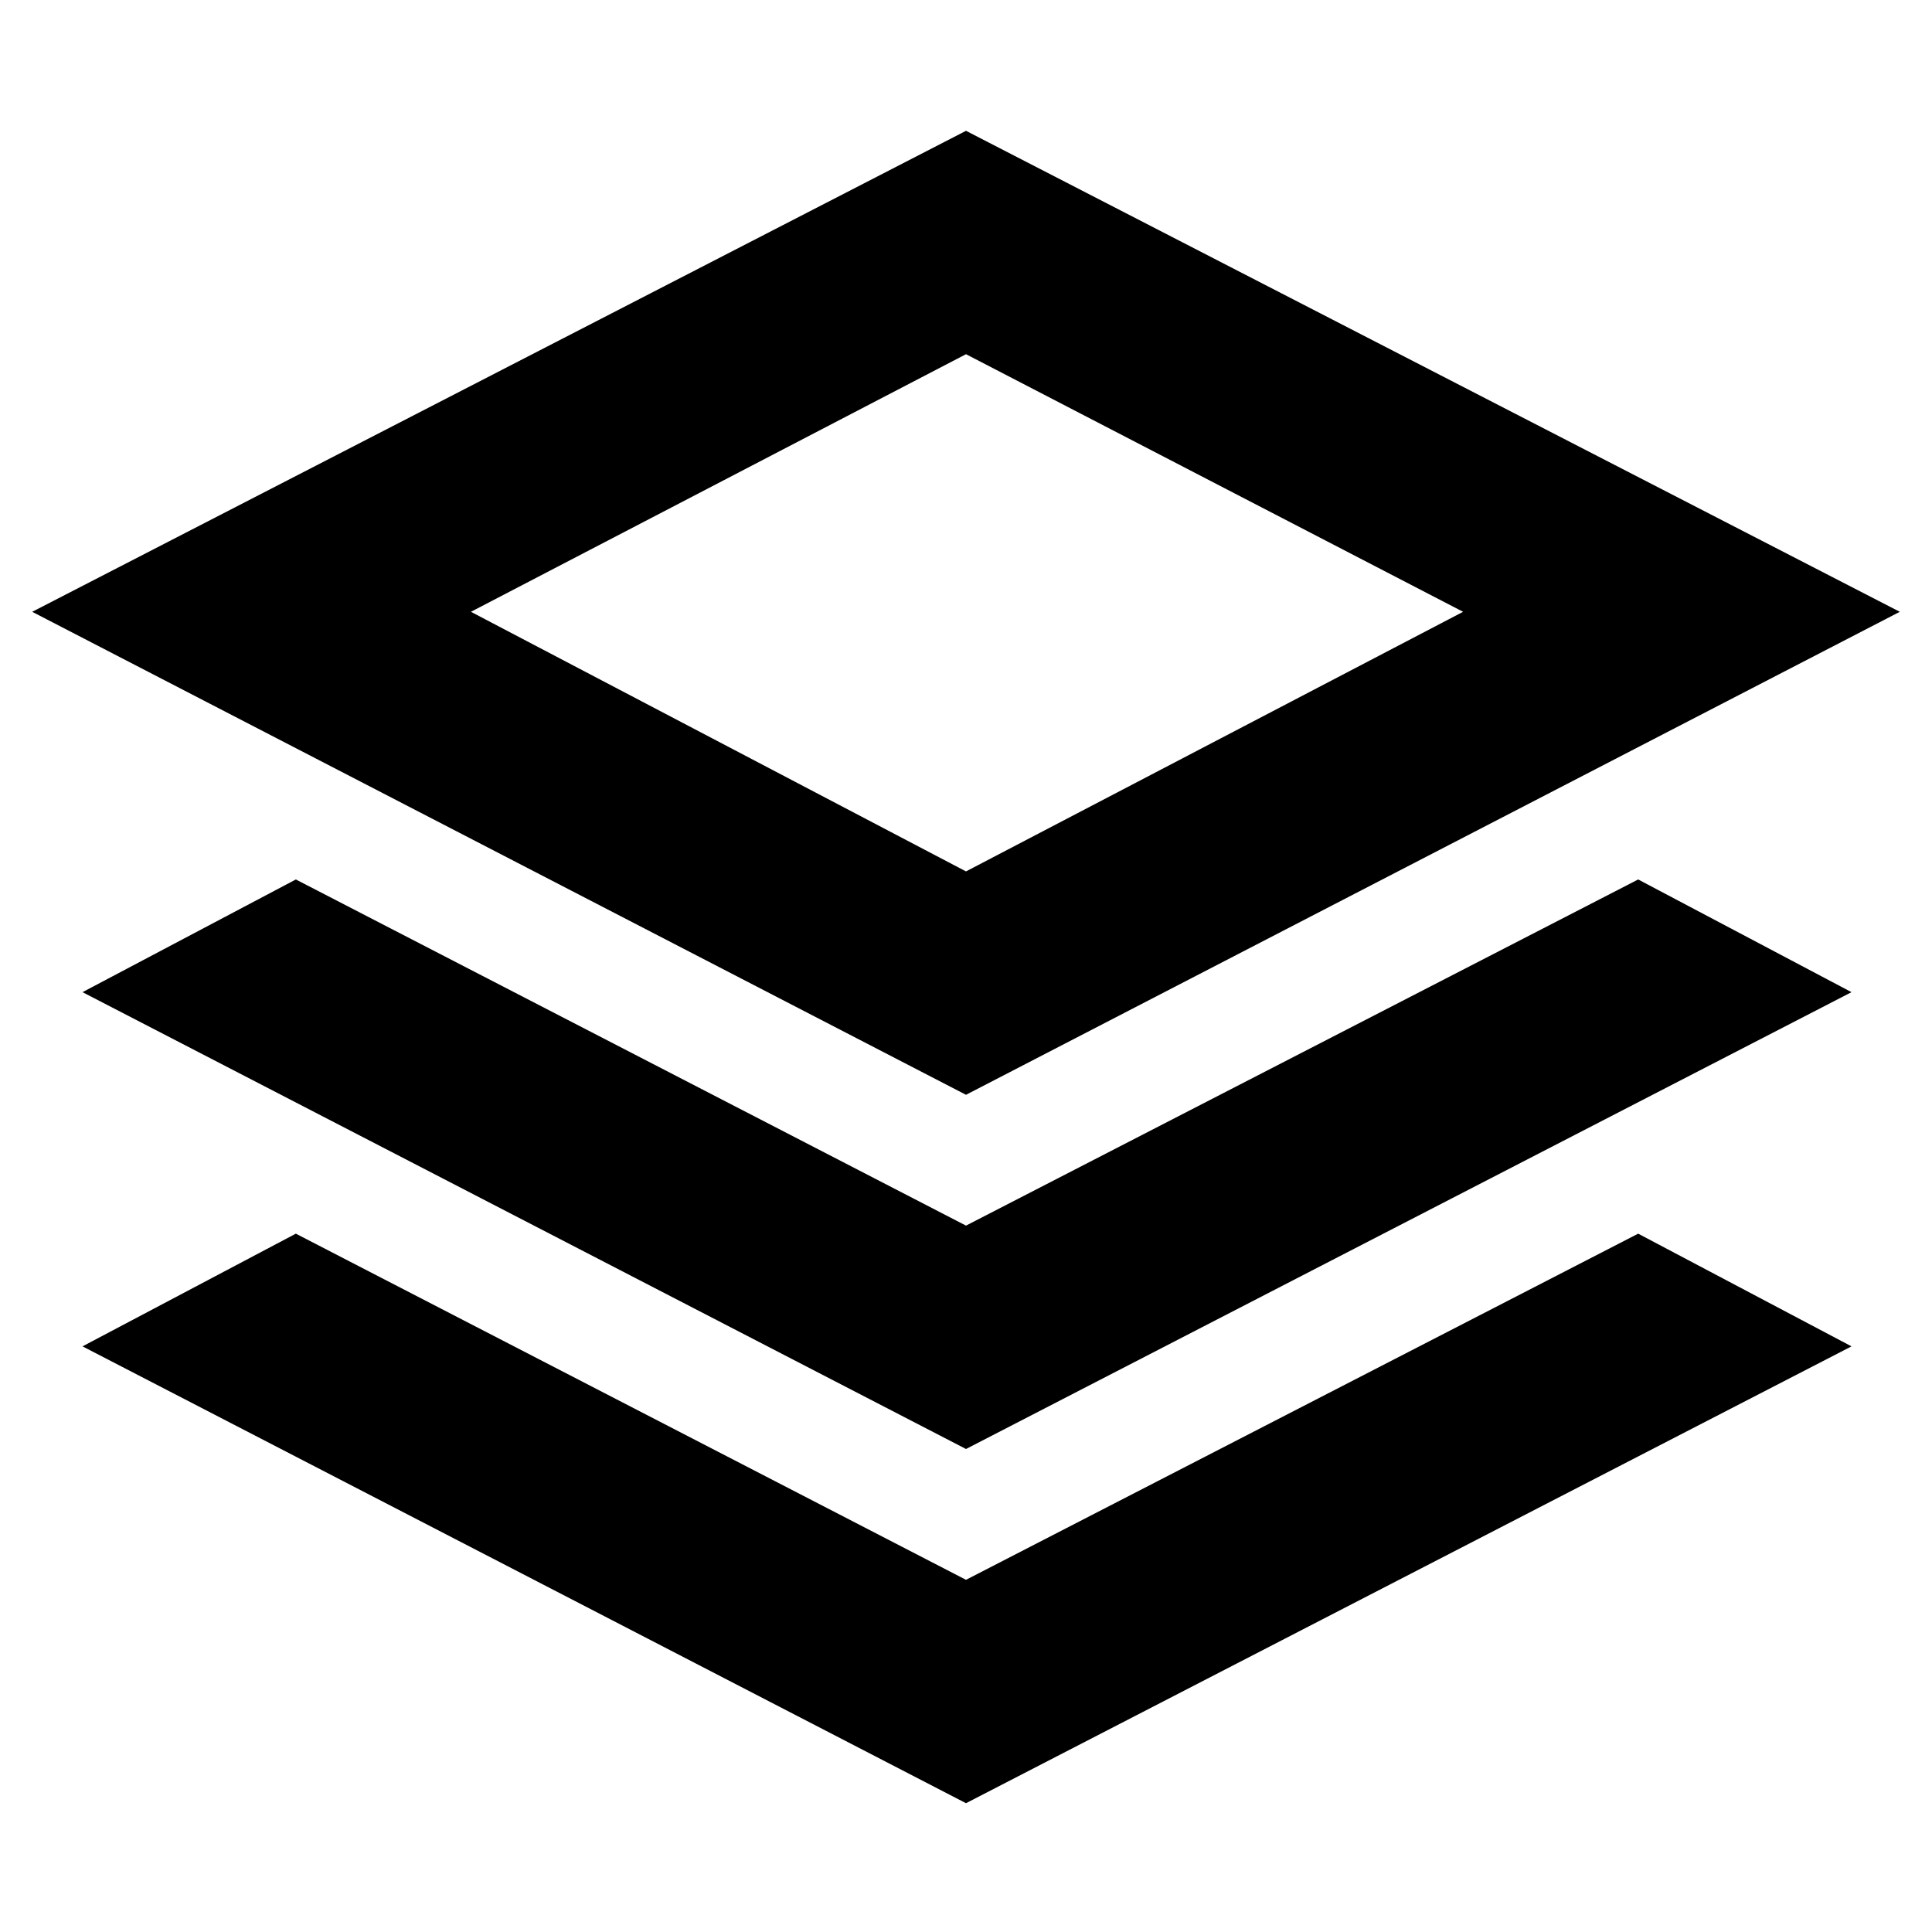 <svg xmlns="http://www.w3.org/2000/svg" height="20" viewBox="0 -960 960 960" width="20"><path d="M480-416 16-656l464-239 464 239-464 240Zm0 176L41-467l106-56 333 172 334-172 106 56-440 227Zm0 176L41-291l106-56 333 172 334-172 106 56L480-64Zm0-463 247-129-247-128-246 128 246 129Zm1-129Z"/></svg>